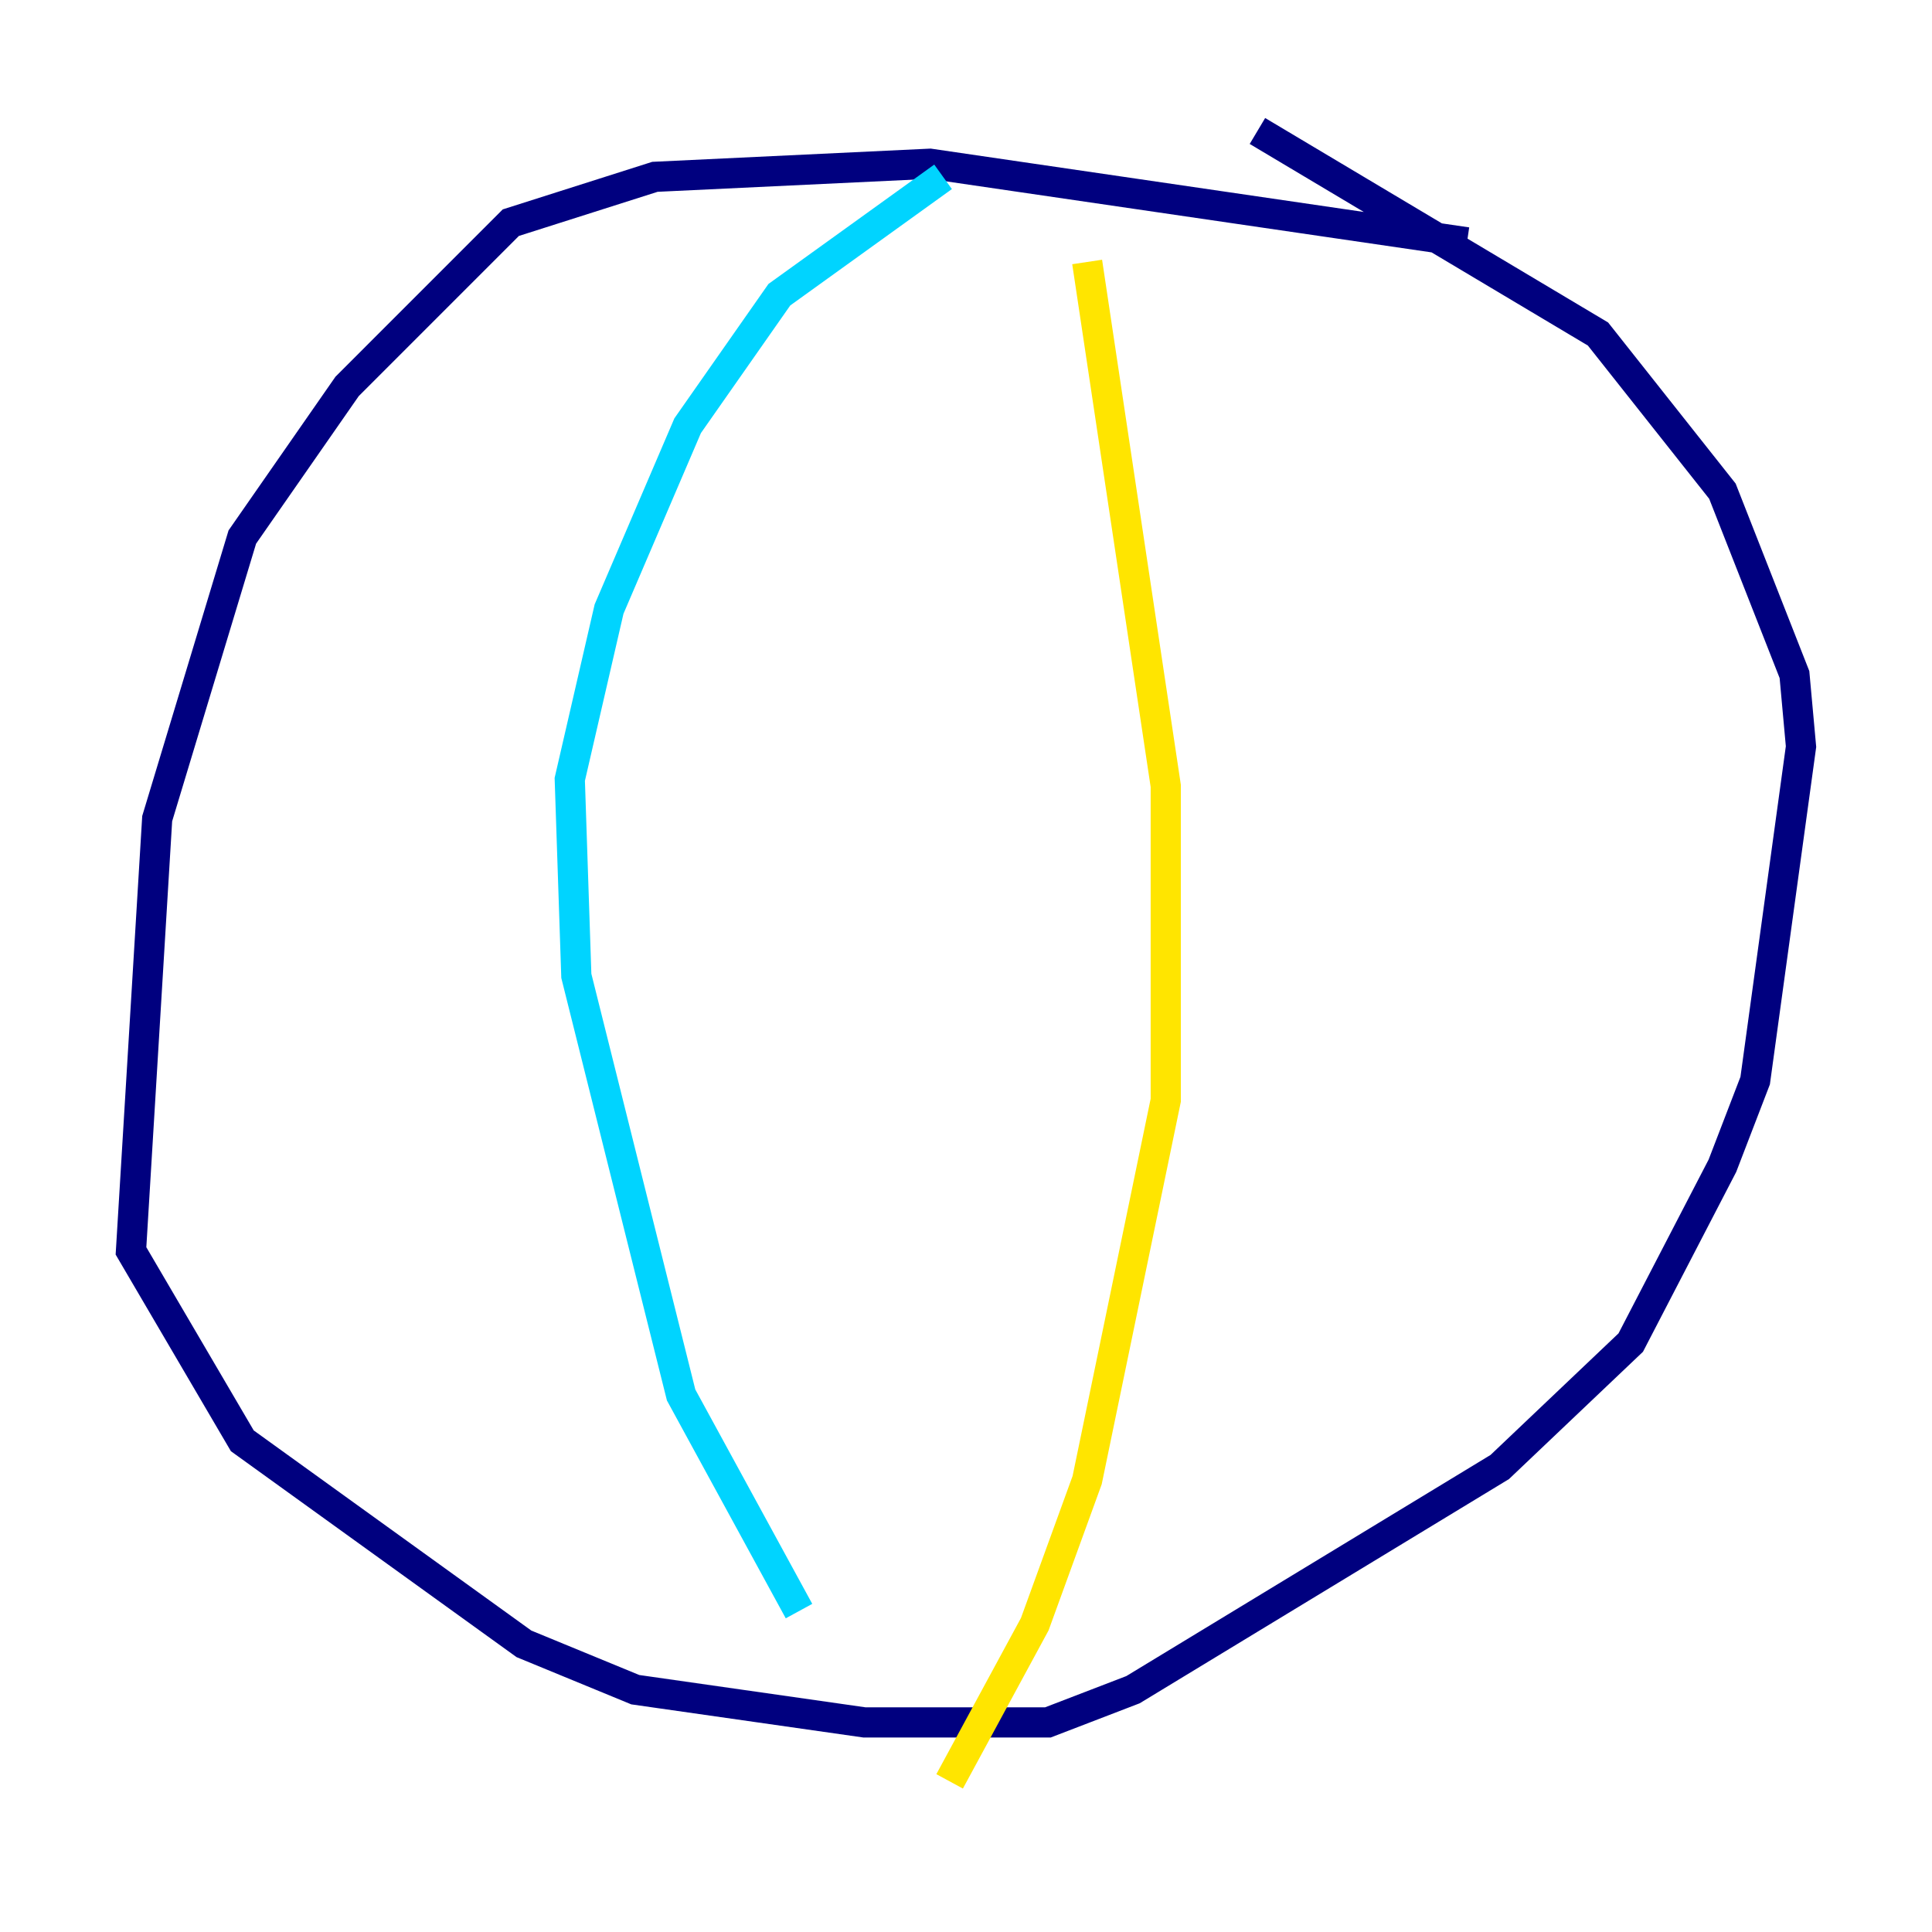 <?xml version="1.0" encoding="utf-8" ?>
<svg baseProfile="tiny" height="128" version="1.2" viewBox="0,0,128,128" width="128" xmlns="http://www.w3.org/2000/svg" xmlns:ev="http://www.w3.org/2001/xml-events" xmlns:xlink="http://www.w3.org/1999/xlink"><defs /><polyline fill="none" points="97.193,16.054 61.614,10.848 43.39,11.715 33.844,14.752 22.997,25.6 16.054,35.58 10.414,54.237 8.678,82.875 16.054,95.458 34.712,108.909 42.088,111.946 57.275,114.115 69.424,114.115 75.064,111.946 99.363,97.193 108.041,88.949 114.115,77.234 116.285,71.593 119.322,49.464 118.888,44.691 114.115,32.542 105.871,22.129 83.308,8.678" stroke="#00007f" stroke-width="2" /><polyline fill="none" points="62.481,11.715 51.634,19.525 45.559,28.203 40.352,40.352 37.749,51.634 38.183,64.651 45.125,92.42 52.936,106.739" stroke="#00d4ff" stroke-width="2" /><polyline fill="none" points="72.027,17.356 77.234,52.068 77.234,72.895 72.027,98.061 68.556,107.607 62.915,118.02" stroke="#ffe500" stroke-width="2" /><polyline fill="none" points="30.807,90.685 30.807,90.685" stroke="#7f0000" stroke-width="2" /></svg>